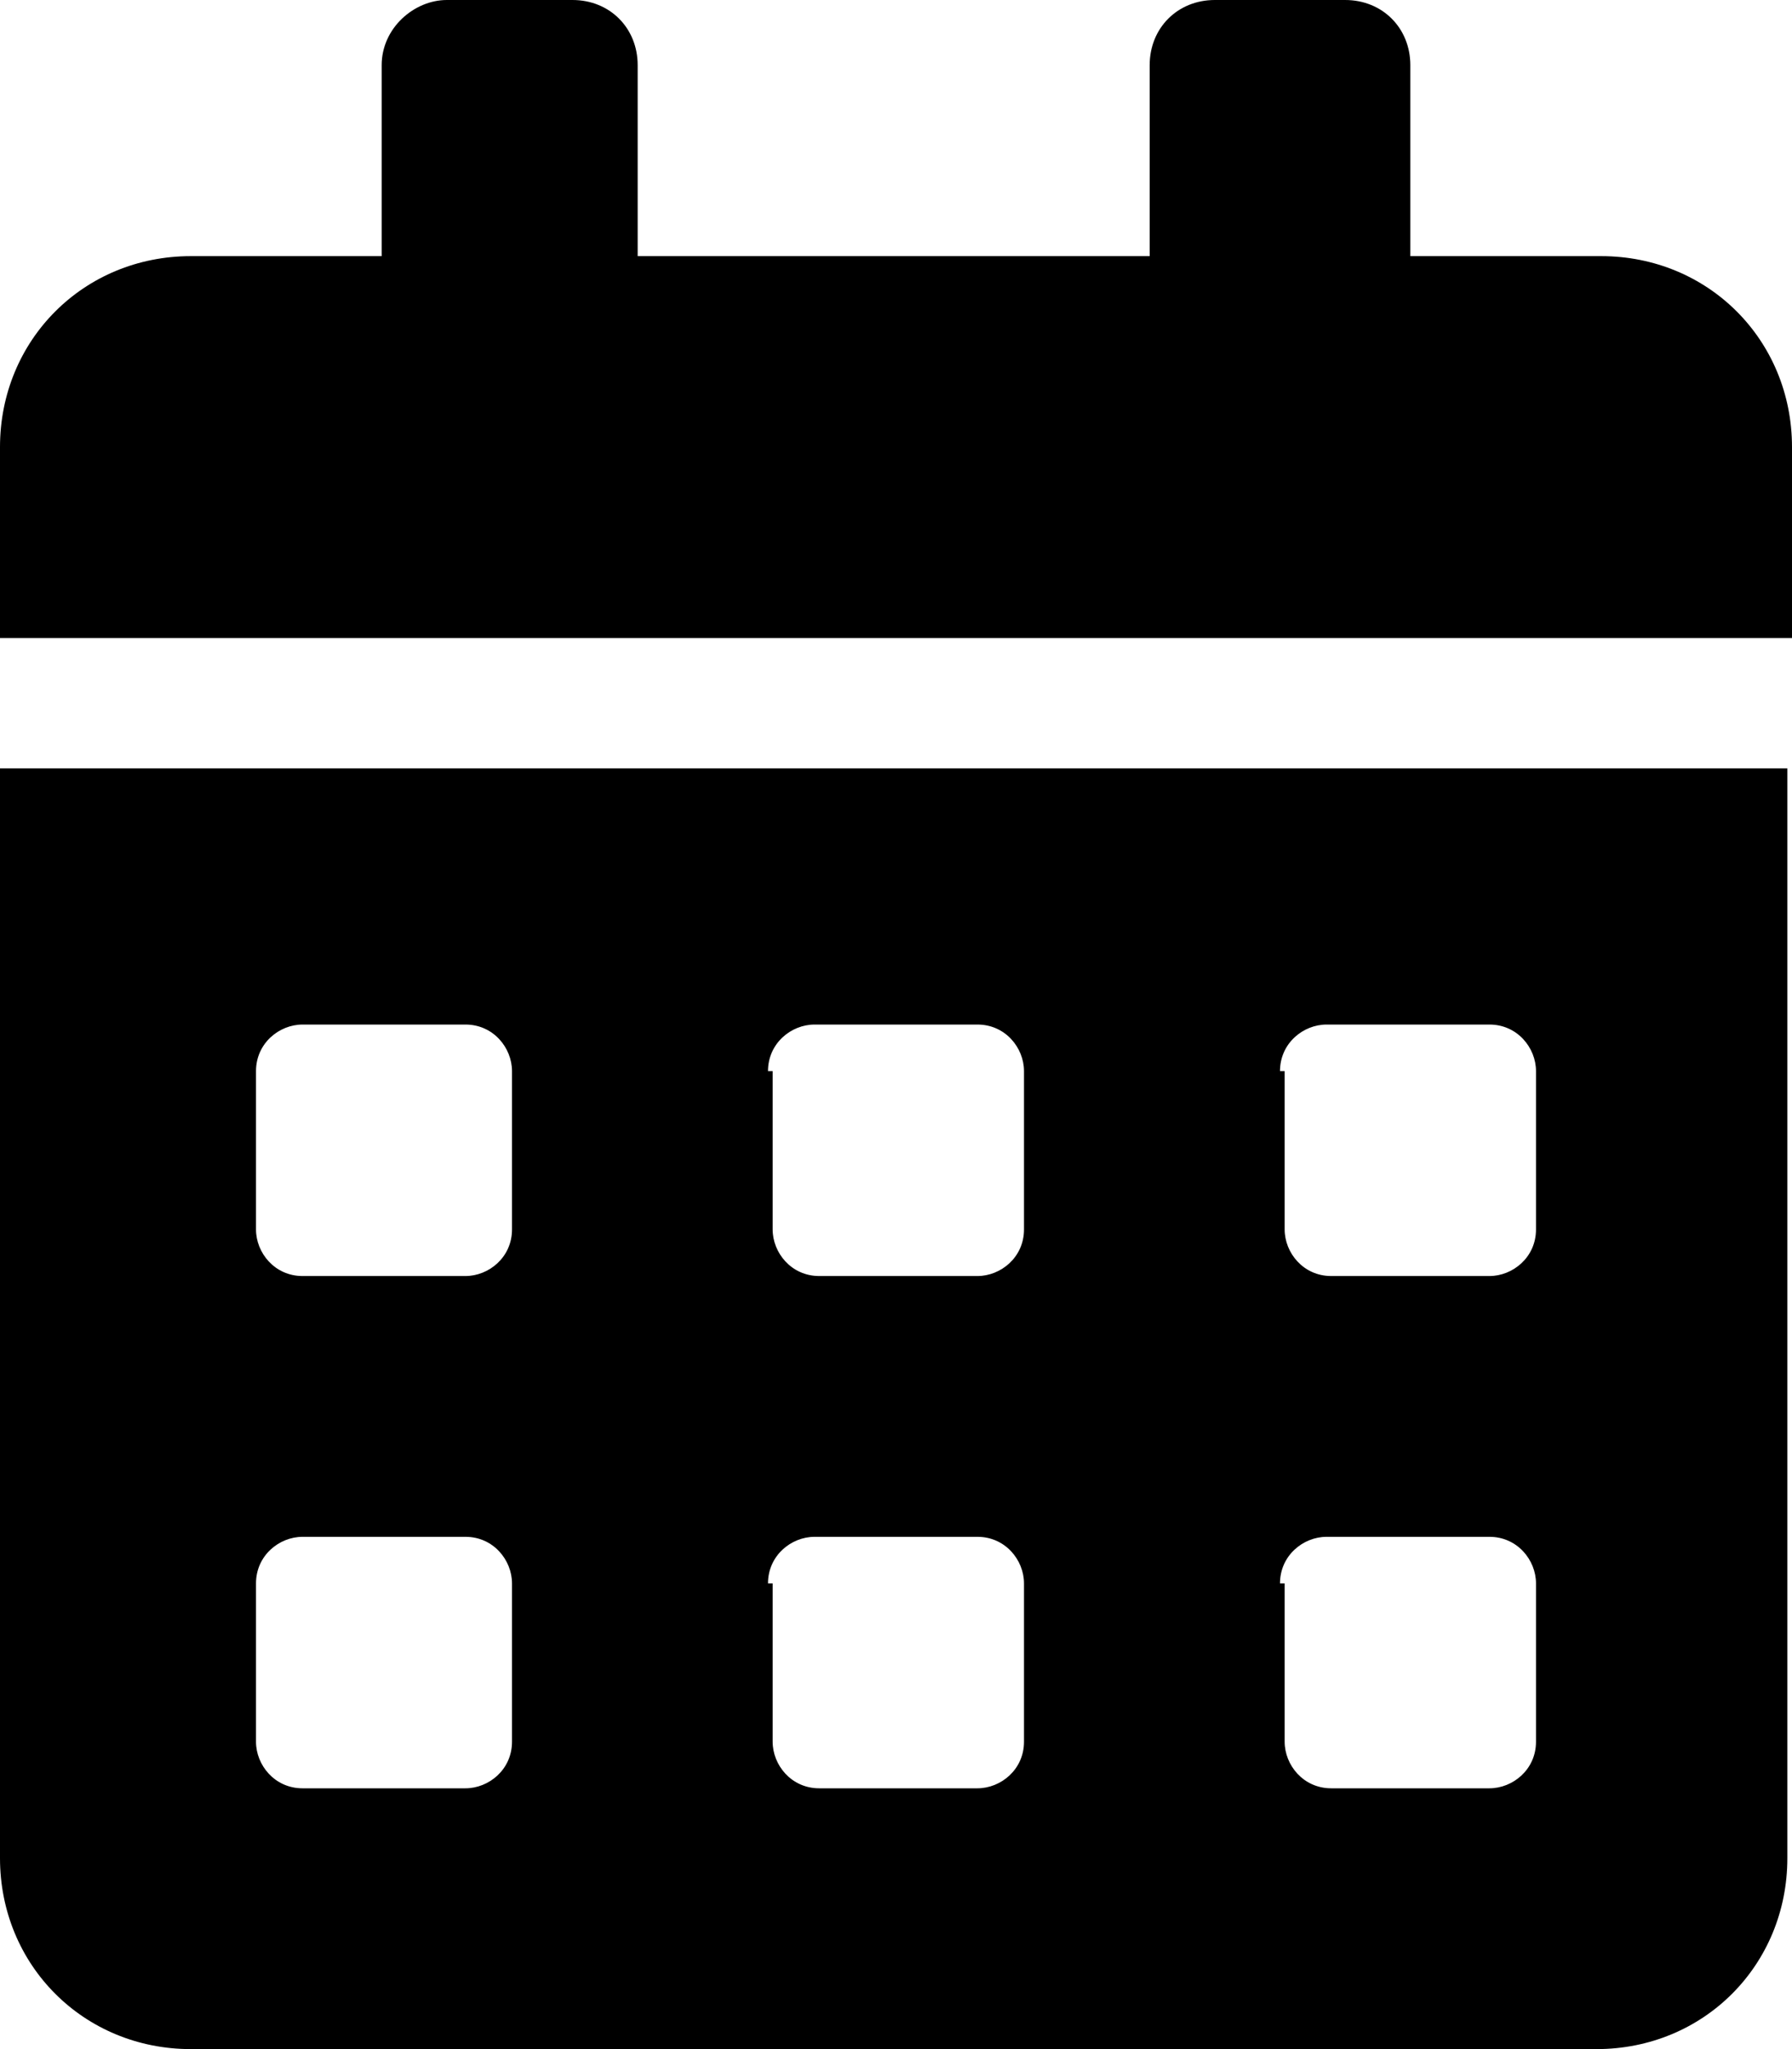 <?xml version="1.0" encoding="utf-8"?>
<!-- Generator: Adobe Illustrator 24.2.1, SVG Export Plug-In . SVG Version: 6.00 Build 0)  -->
<svg version="1.1" id="Calque_1" xmlns="http://www.w3.org/2000/svg" xmlns:xlink="http://www.w3.org/1999/xlink" x="0px" y="0px"
	 viewBox="0 0 38.5 44" style="enable-background:new 0 0 38.5 44;" xml:space="preserve">
<path d="M0,39.9C0,42.2,1.8,44,4.1,44h30.2c2.3,0,4.1-1.8,4.1-4.1V16.5H0V39.9z M27.5,23c0-0.6,0.5-1,1-1H32c0.6,0,1,0.5,1,1v3.4
	c0,0.6-0.5,1-1,1h-3.4c-0.6,0-1-0.5-1-1V23z M27.5,34c0-0.6,0.5-1,1-1H32c0.6,0,1,0.5,1,1v3.4c0,0.6-0.5,1-1,1h-3.4
	c-0.6,0-1-0.5-1-1V34z M16.5,23c0-0.6,0.5-1,1-1H21c0.6,0,1,0.5,1,1v3.4c0,0.6-0.5,1-1,1h-3.4c-0.6,0-1-0.5-1-1V23z M16.5,34
	c0-0.6,0.5-1,1-1H21c0.6,0,1,0.5,1,1v3.4c0,0.6-0.5,1-1,1h-3.4c-0.6,0-1-0.5-1-1V34z M5.5,23c0-0.6,0.5-1,1-1H10c0.6,0,1,0.5,1,1
	v3.4c0,0.6-0.5,1-1,1H6.5c-0.6,0-1-0.5-1-1V23z M5.5,34c0-0.6,0.5-1,1-1H10c0.6,0,1,0.5,1,1v3.4c0,0.6-0.5,1-1,1H6.5
	c-0.6,0-1-0.5-1-1V34z M34.4,5.5h-4.1V1.4c0-0.8-0.6-1.4-1.4-1.4h-2.8c-0.8,0-1.4,0.6-1.4,1.4v4.1h-11V1.4c0-0.8-0.6-1.4-1.4-1.4
	H9.6C8.9,0,8.2,0.6,8.2,1.4v4.1H4.1C1.8,5.5,0,7.3,0,9.6v4.1h38.5V9.6C38.5,7.3,36.7,5.5,34.4,5.5z"/>
</svg>
